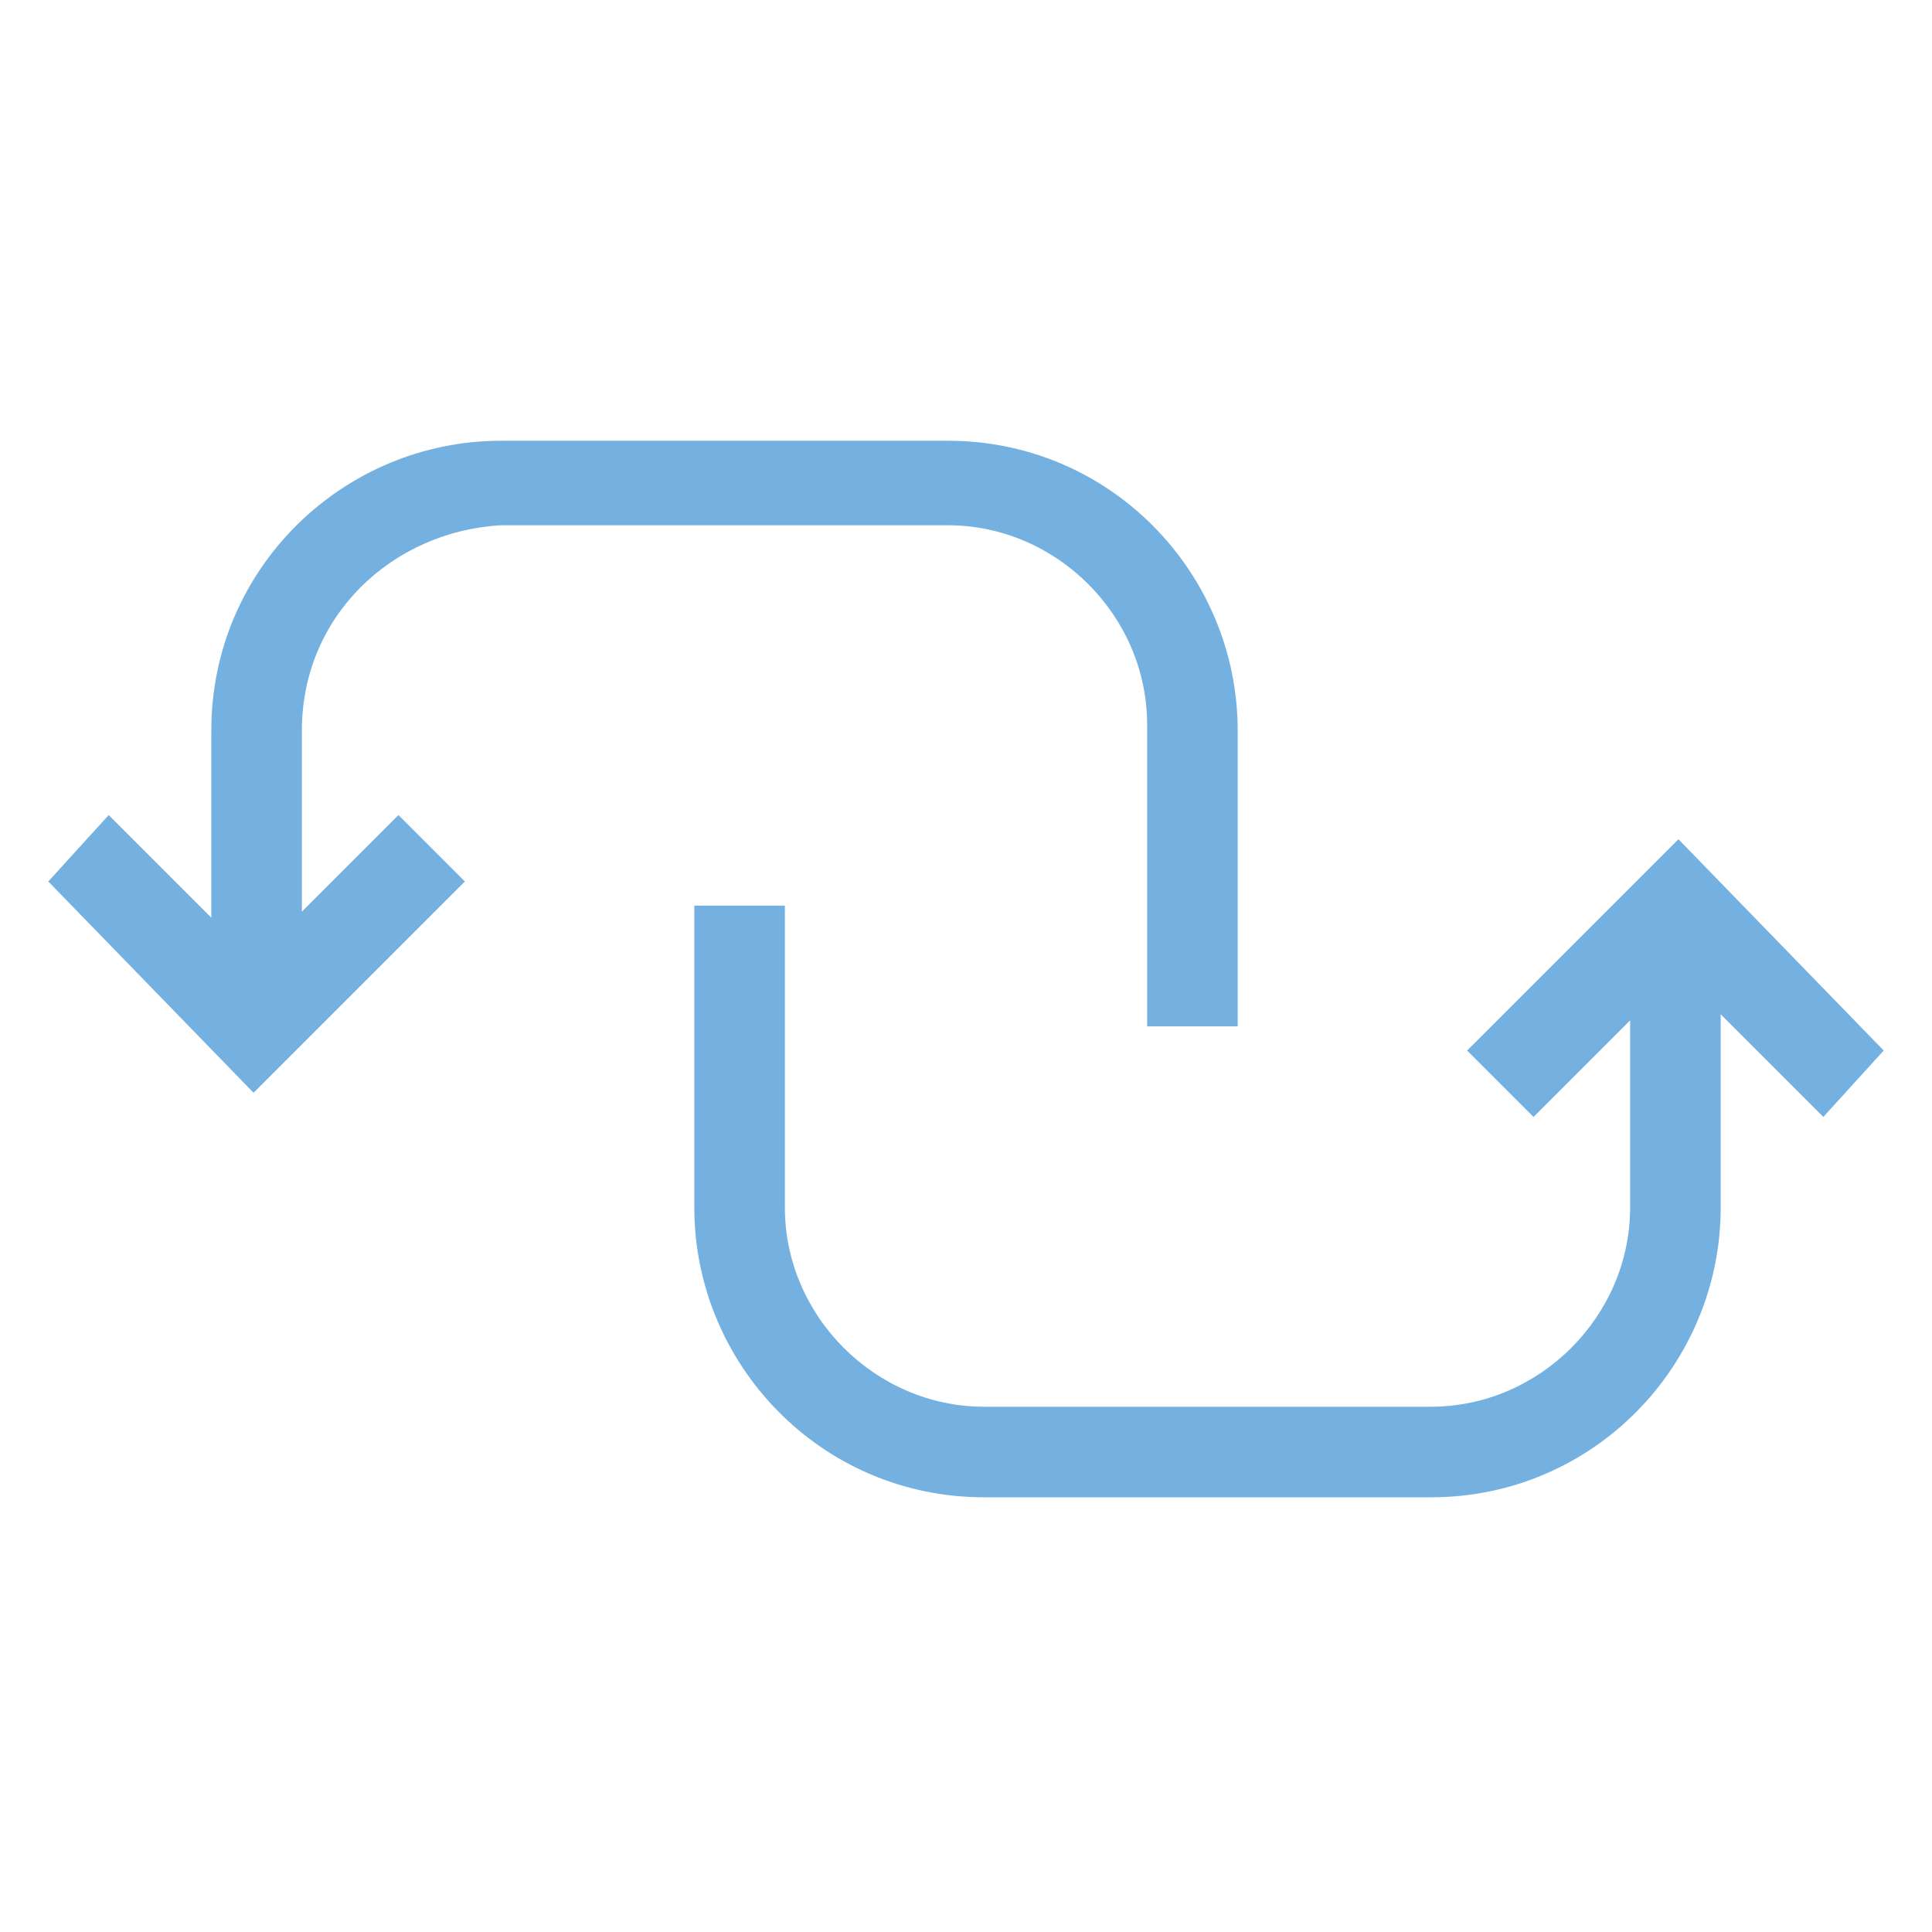 <?xml version="1.0" encoding="utf-8"?>
<!-- Generator: Adobe Illustrator 18.0.0, SVG Export Plug-In . SVG Version: 6.00 Build 0)  -->
<!DOCTYPE svg PUBLIC "-//W3C//DTD SVG 1.1//EN" "http://www.w3.org/Graphics/SVG/1.1/DTD/svg11.dtd">
<svg version="1.1" id="Layer_1" xmlns="http://www.w3.org/2000/svg" xmlns:xlink="http://www.w3.org/1999/xlink" x="0px" y="0px"
	 viewBox="0 0 32 32" enable-background="new 0 0 32 32" xml:space="preserve">
<g>
	<g>
		<polygon fill="#74B1E0" points="4.2,18.1 0.8,14.6 1.8,13.5 4.2,15.9 6.6,13.5 7.7,14.6 		"/>
	</g>
	<g>
		<path fill="#74B1E0" d="M20.5,17H19v-5c0-1.8-1.5-3.3-3.3-3.3H8.3C6.5,8.8,5,10.2,5,12.1v5H3.5v-5c0-2.7,2.2-4.8,4.8-4.8h7.4
			c2.7,0,4.8,2.2,4.8,4.8V17z"/>
	</g>
	<g>
		<polygon fill="#74B1E0" points="30.2,18.5 27.8,16.1 25.4,18.5 24.3,17.4 27.8,13.9 31.2,17.4 		"/>
	</g>
	<g>
		<path fill="#74B1E0" d="M23.7,24.8h-7.4c-2.7,0-4.8-2.2-4.8-4.8v-5H13v5c0,1.8,1.5,3.3,3.3,3.3h7.4c1.8,0,3.3-1.5,3.3-3.3v-5h1.5
			v5C28.5,22.6,26.4,24.8,23.7,24.8z"/>
	</g>
</g>
</svg>
